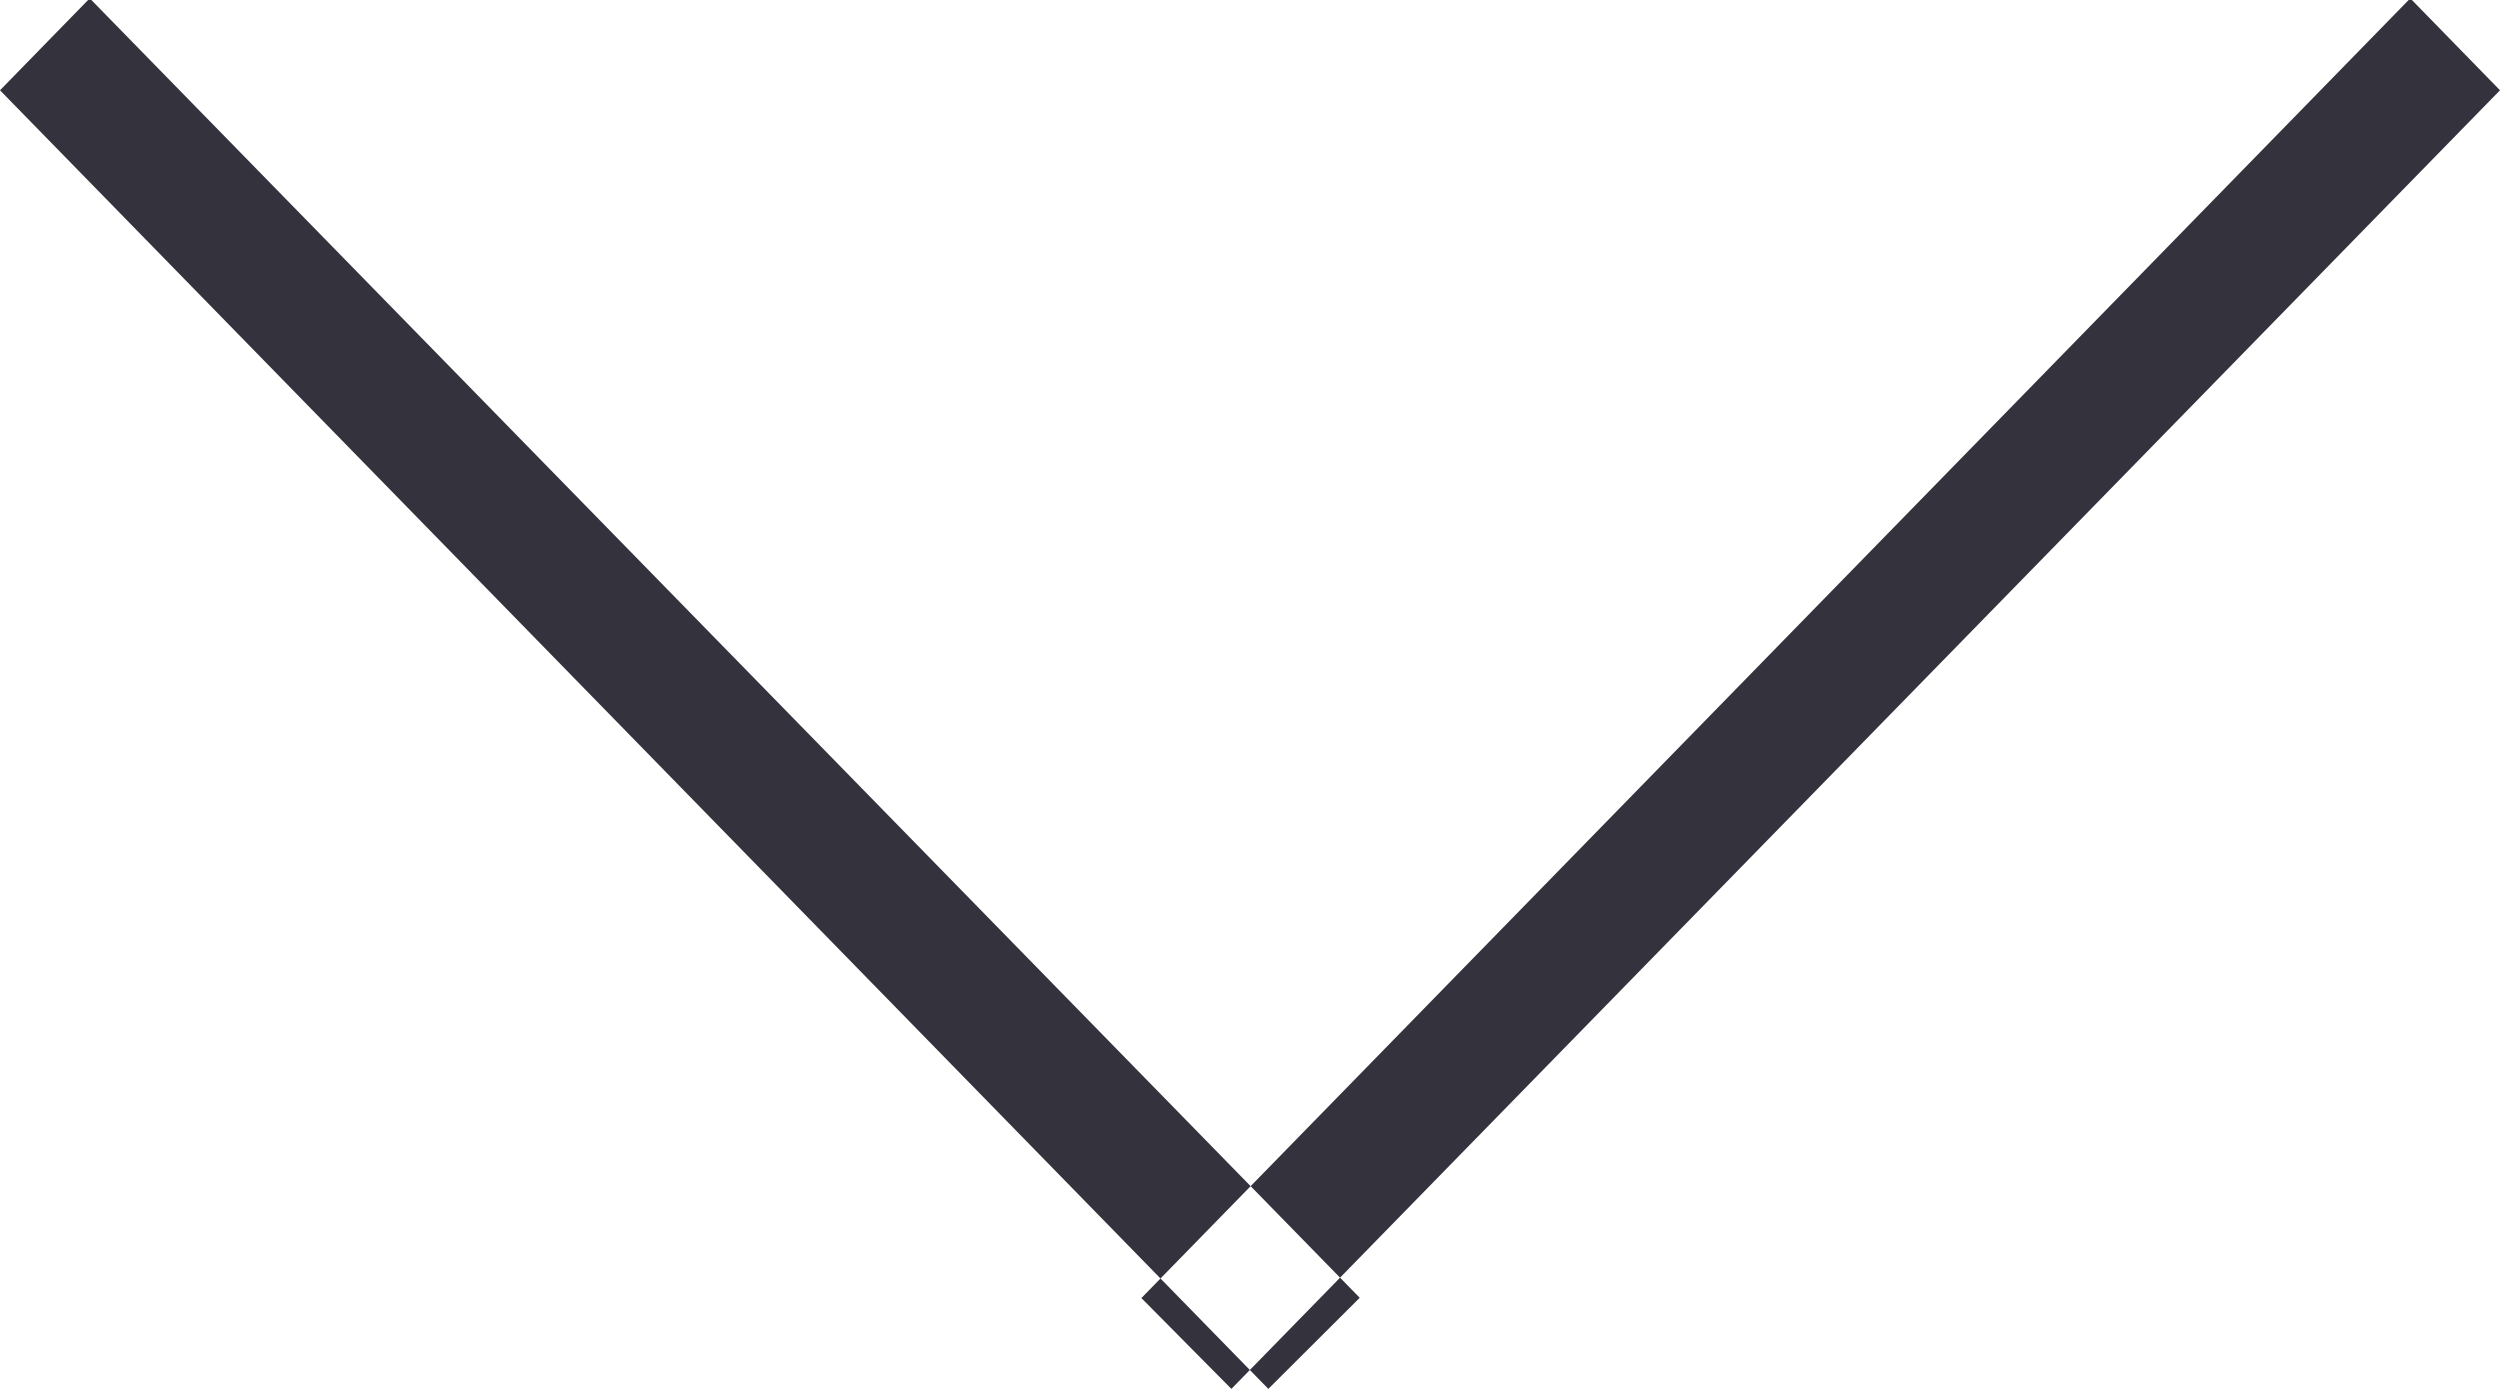 <svg xmlns="http://www.w3.org/2000/svg" width="9" height="5" viewBox="0 0 9 5">
  <defs>
    <style>
      .cls-1 {
        fill: #34323d;
        fill-rule: evenodd;
      }
    </style>
  </defs>
  <path id="Form_6" data-name="Form 6" class="cls-1" d="M583.109,76.673L583.433,77,588,72.325l-0.323-.331ZM579,72.325l0.323-.331,4.572,4.678L583.566,77Z" transform="translate(-579 -72)"/>
</svg>
